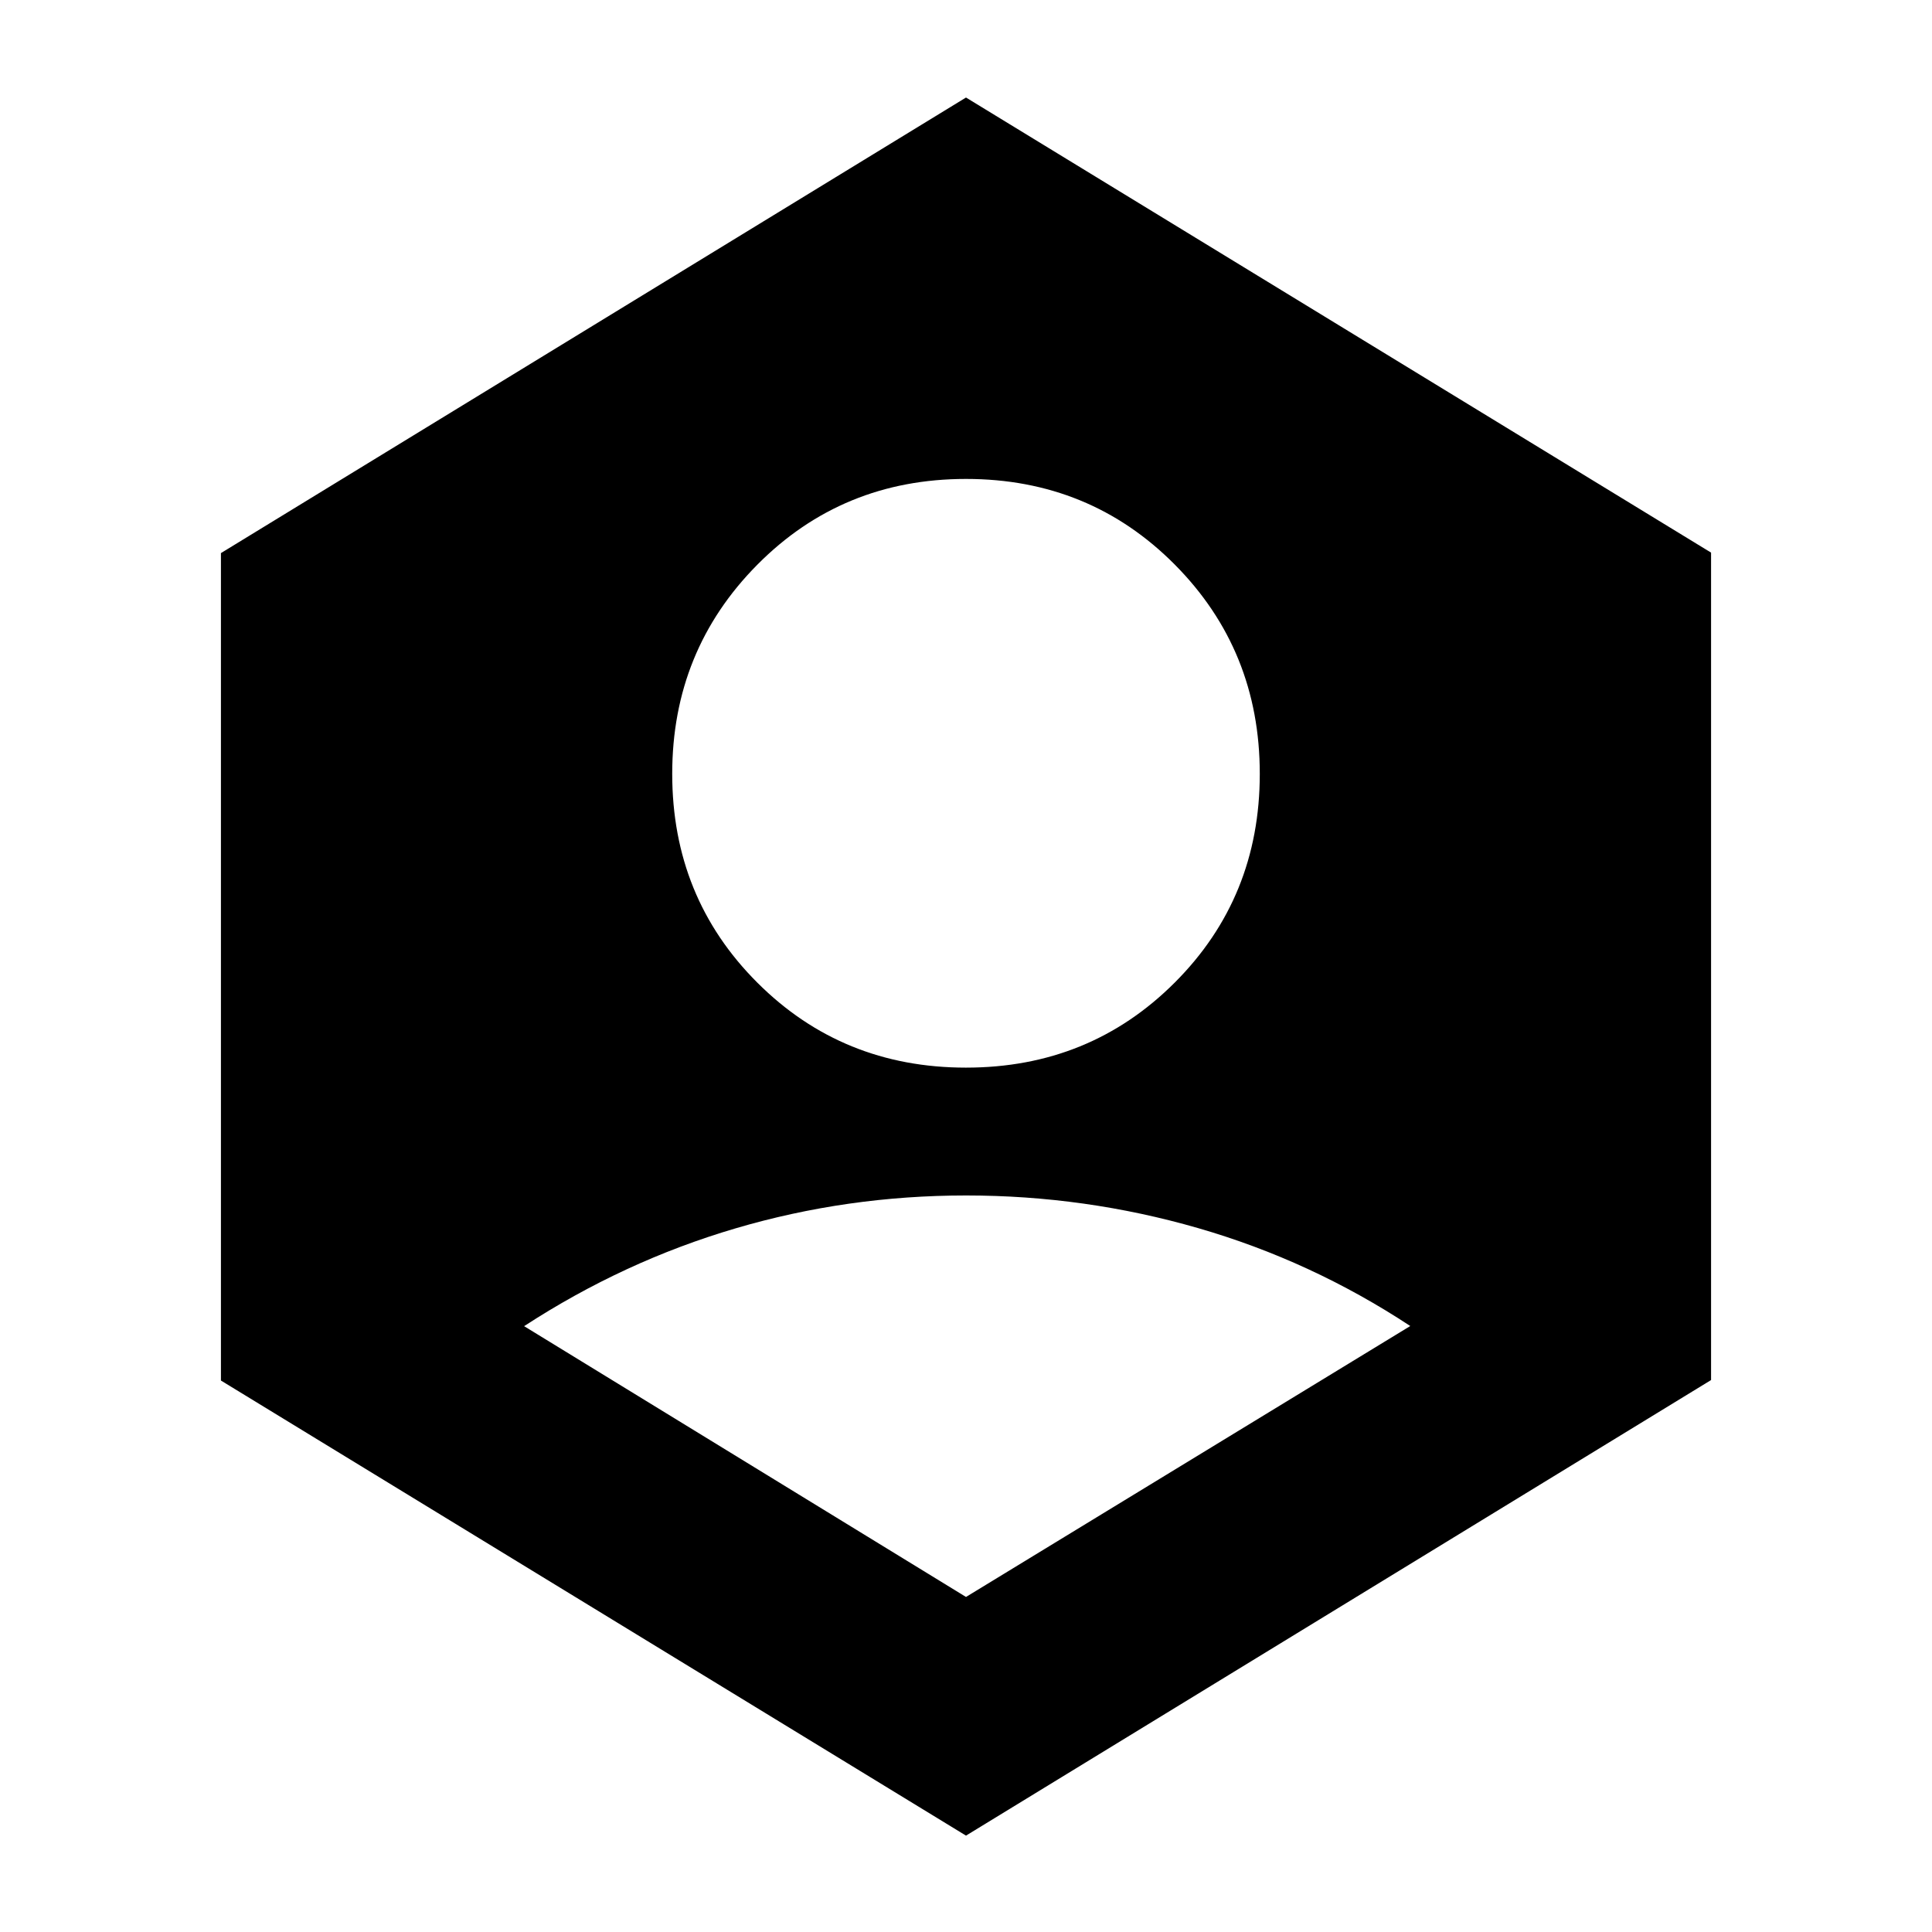<svg xmlns="http://www.w3.org/2000/svg" height="24" viewBox="0 -960 960 960" width="24"><path d="m480-166.48 220.76-134.63q-49.26-32.43-105.43-48.65-56.16-16.22-115.28-16.22-59.12 0-114.62 16.36-55.5 16.35-105 48.58L480-166.48Zm0-263.02q61.46 0 103.72-42.26t42.26-103.72q0-61.45-42.26-104-42.26-42.54-103.72-42.54t-103.72 42.65q-42.26 42.65-42.26 103.89 0 61.46 42.26 103.72T480-429.5Zm0 381.61L109.78-274.02v-411.15L480-911.54l370.22 226.13v411.15L480-47.89Z"/></svg>